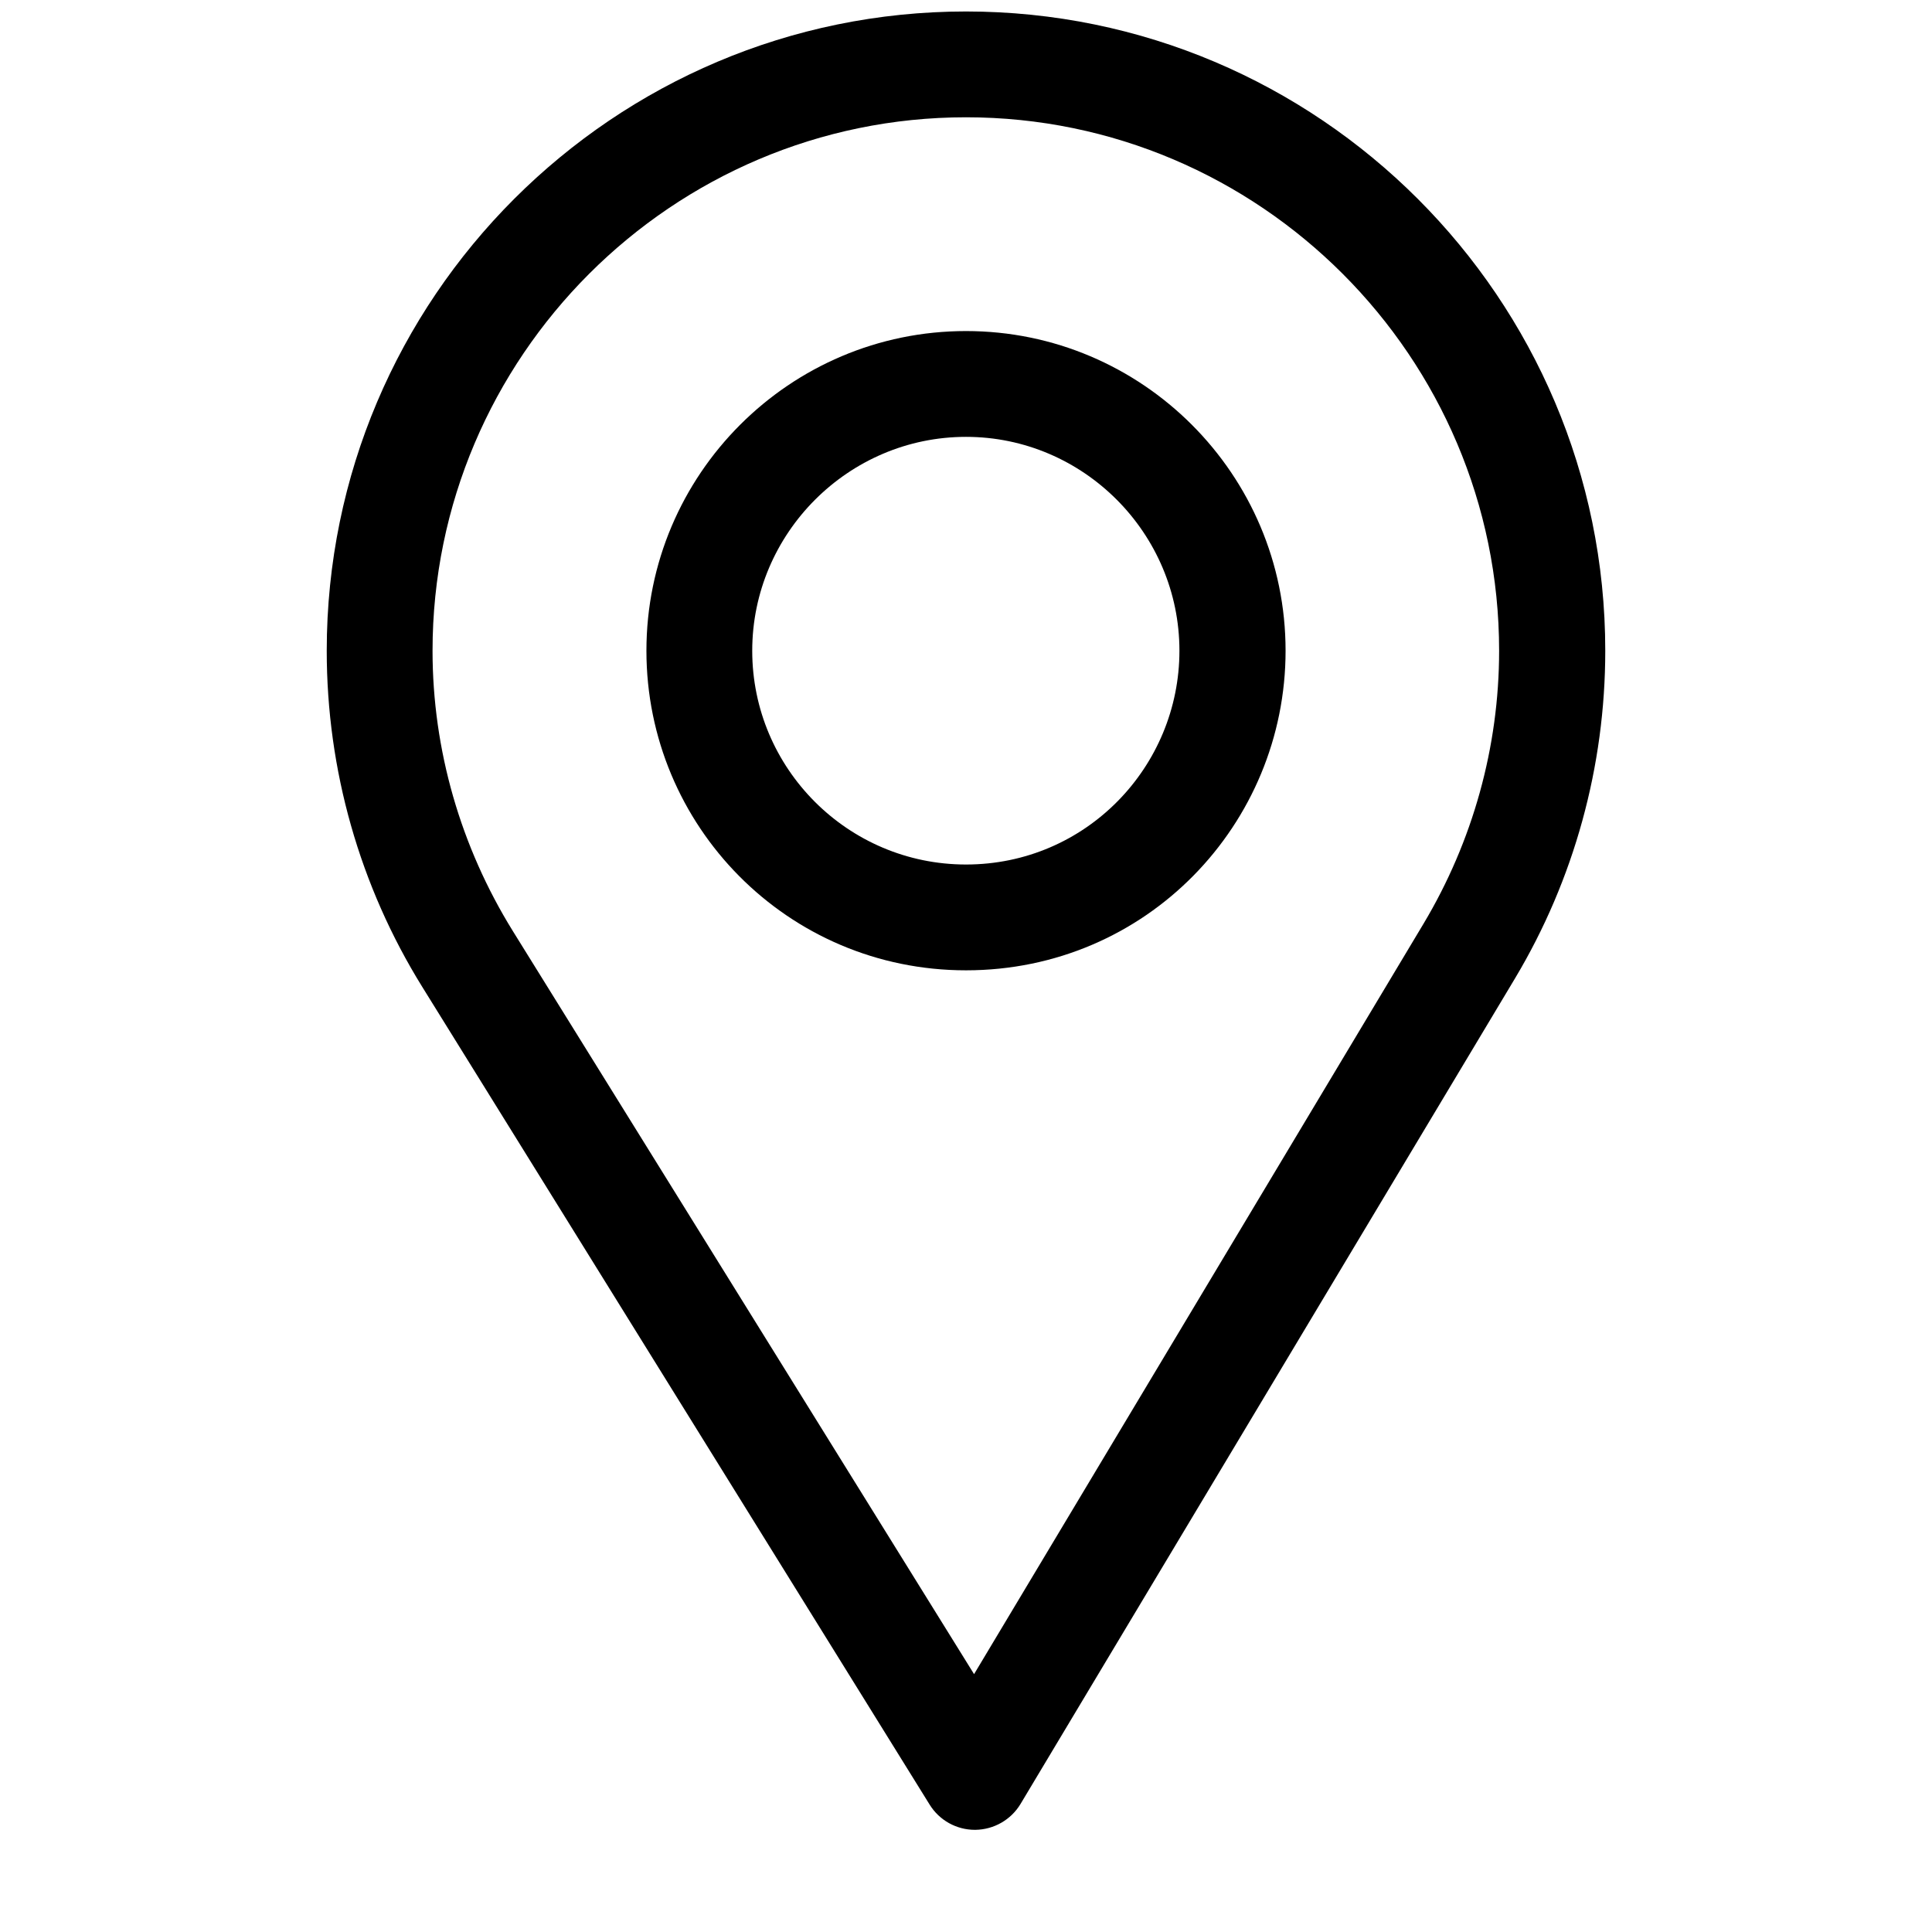 <svg width="17" height="17" viewBox="0 0 17 17" fill="none" xmlns="http://www.w3.org/2000/svg">
<g clip-path="url(#clip0_14854_25)">
<path d="M8.5 0.101C5.398 0.101 2.875 2.624 2.875 5.726C2.875 6.774 3.165 7.796 3.715 8.683L8.18 15.879C8.265 16.017 8.416 16.101 8.578 16.101C8.579 16.101 8.581 16.101 8.582 16.101C8.745 16.099 8.896 16.013 8.98 15.873L13.332 8.607C13.851 7.739 14.125 6.742 14.125 5.726C14.125 2.624 11.602 0.101 8.5 0.101ZM12.527 8.126L8.571 14.731L4.511 8.19C4.054 7.451 3.806 6.599 3.806 5.726C3.806 3.141 5.915 1.032 8.5 1.032C11.085 1.032 13.191 3.141 13.191 5.726C13.191 6.573 12.959 7.403 12.527 8.126Z" fill="black"/>
<path d="M8.5 2.913C6.949 2.913 5.688 4.175 5.688 5.726C5.688 7.266 6.929 8.538 8.5 8.538C10.091 8.538 11.312 7.25 11.312 5.726C11.312 4.175 10.051 2.913 8.5 2.913ZM8.5 7.607C7.461 7.607 6.619 6.762 6.619 5.726C6.619 4.692 7.466 3.844 8.5 3.844C9.534 3.844 10.378 4.692 10.378 5.726C10.378 6.747 9.556 7.607 8.5 7.607Z" fill="black"/>
</g>
<defs>
<clipPath id="clip0_14854_25">
<rect width="16" height="16" fill="white" transform="translate(0.5 0.101)"/>
</clipPath>
</defs>
</svg>
